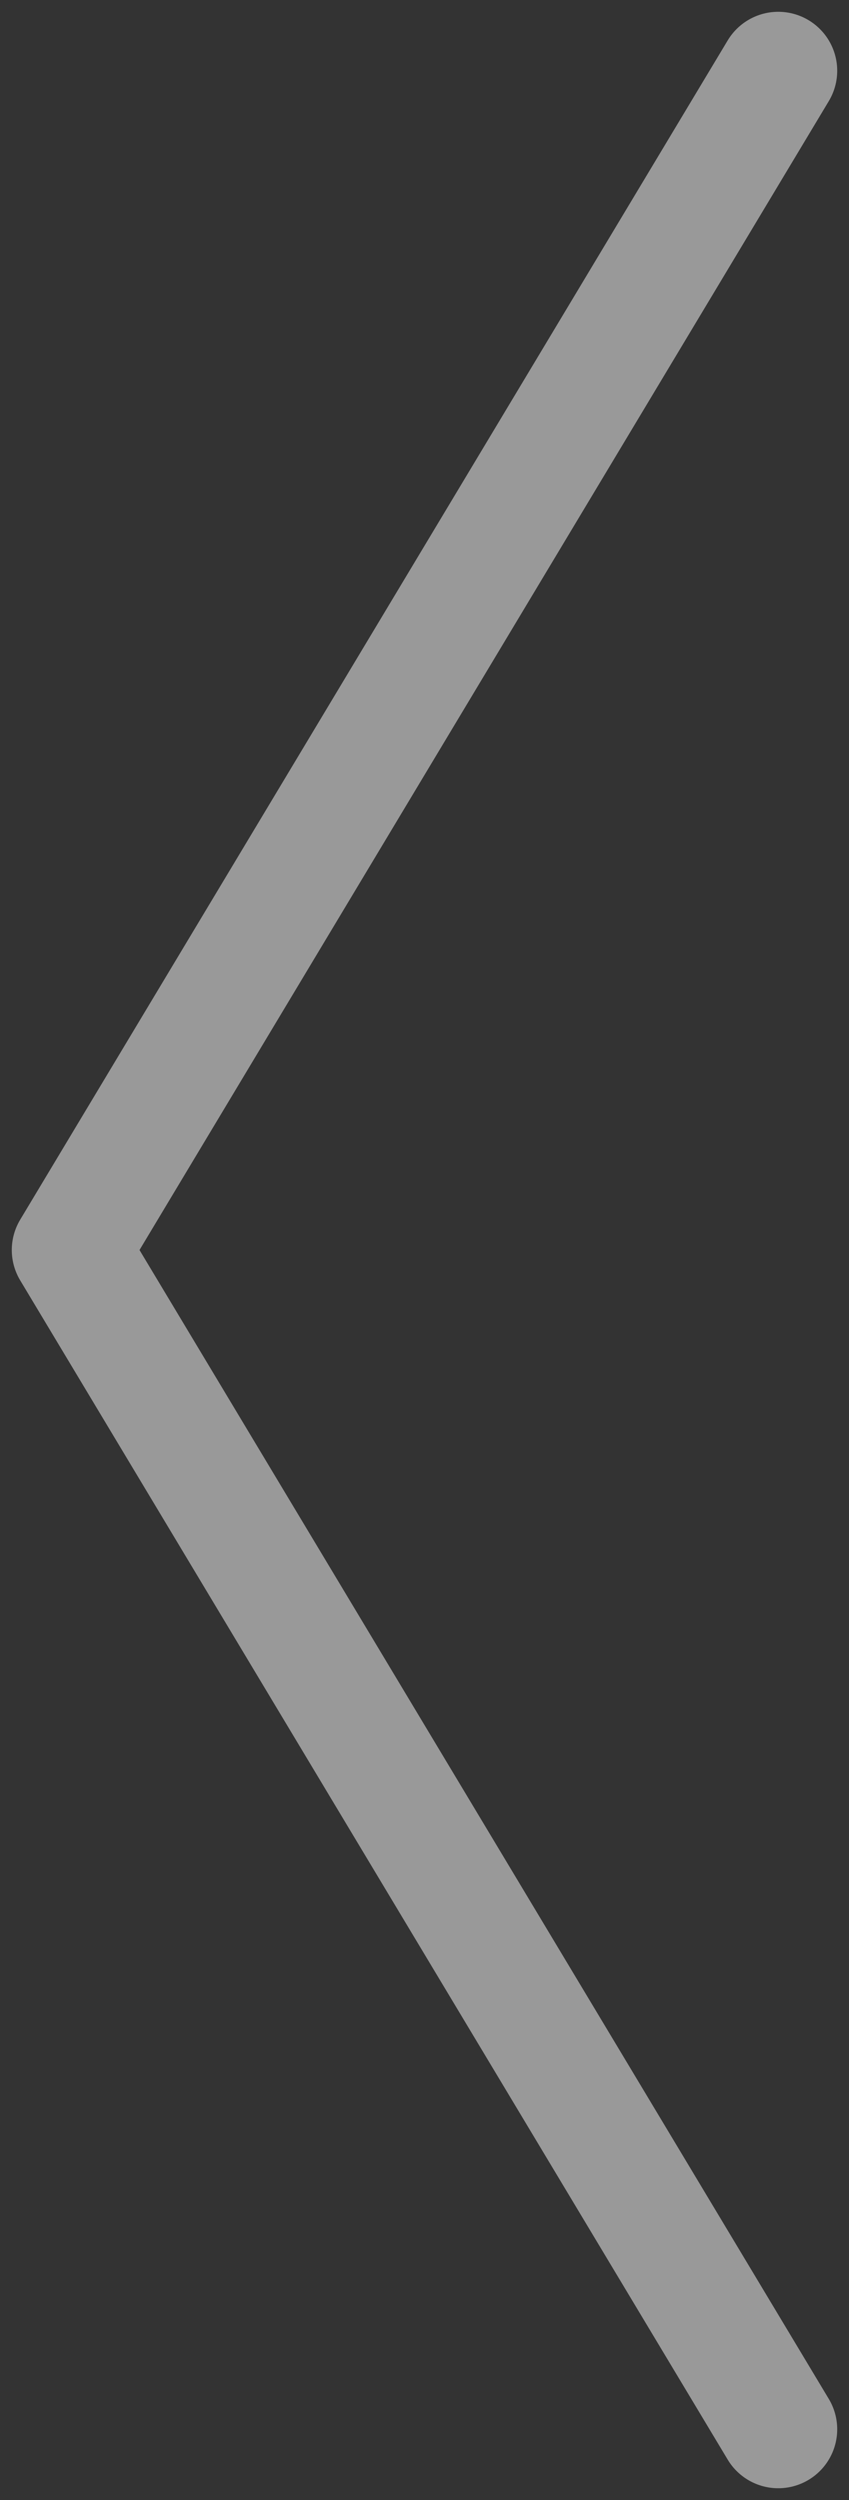 <svg width="36" height="106" viewBox="0 0 36 106" fill="none" xmlns="http://www.w3.org/2000/svg">
<rect x="0" y="0" width="36" height="106" fill="#333333" stroke="none"/>
<path d="M33 3L3 53L33 103" stroke="white" stroke-opacity="0.5" stroke-width="5" stroke-linecap="round" stroke-linejoin="round"/>
</svg>
